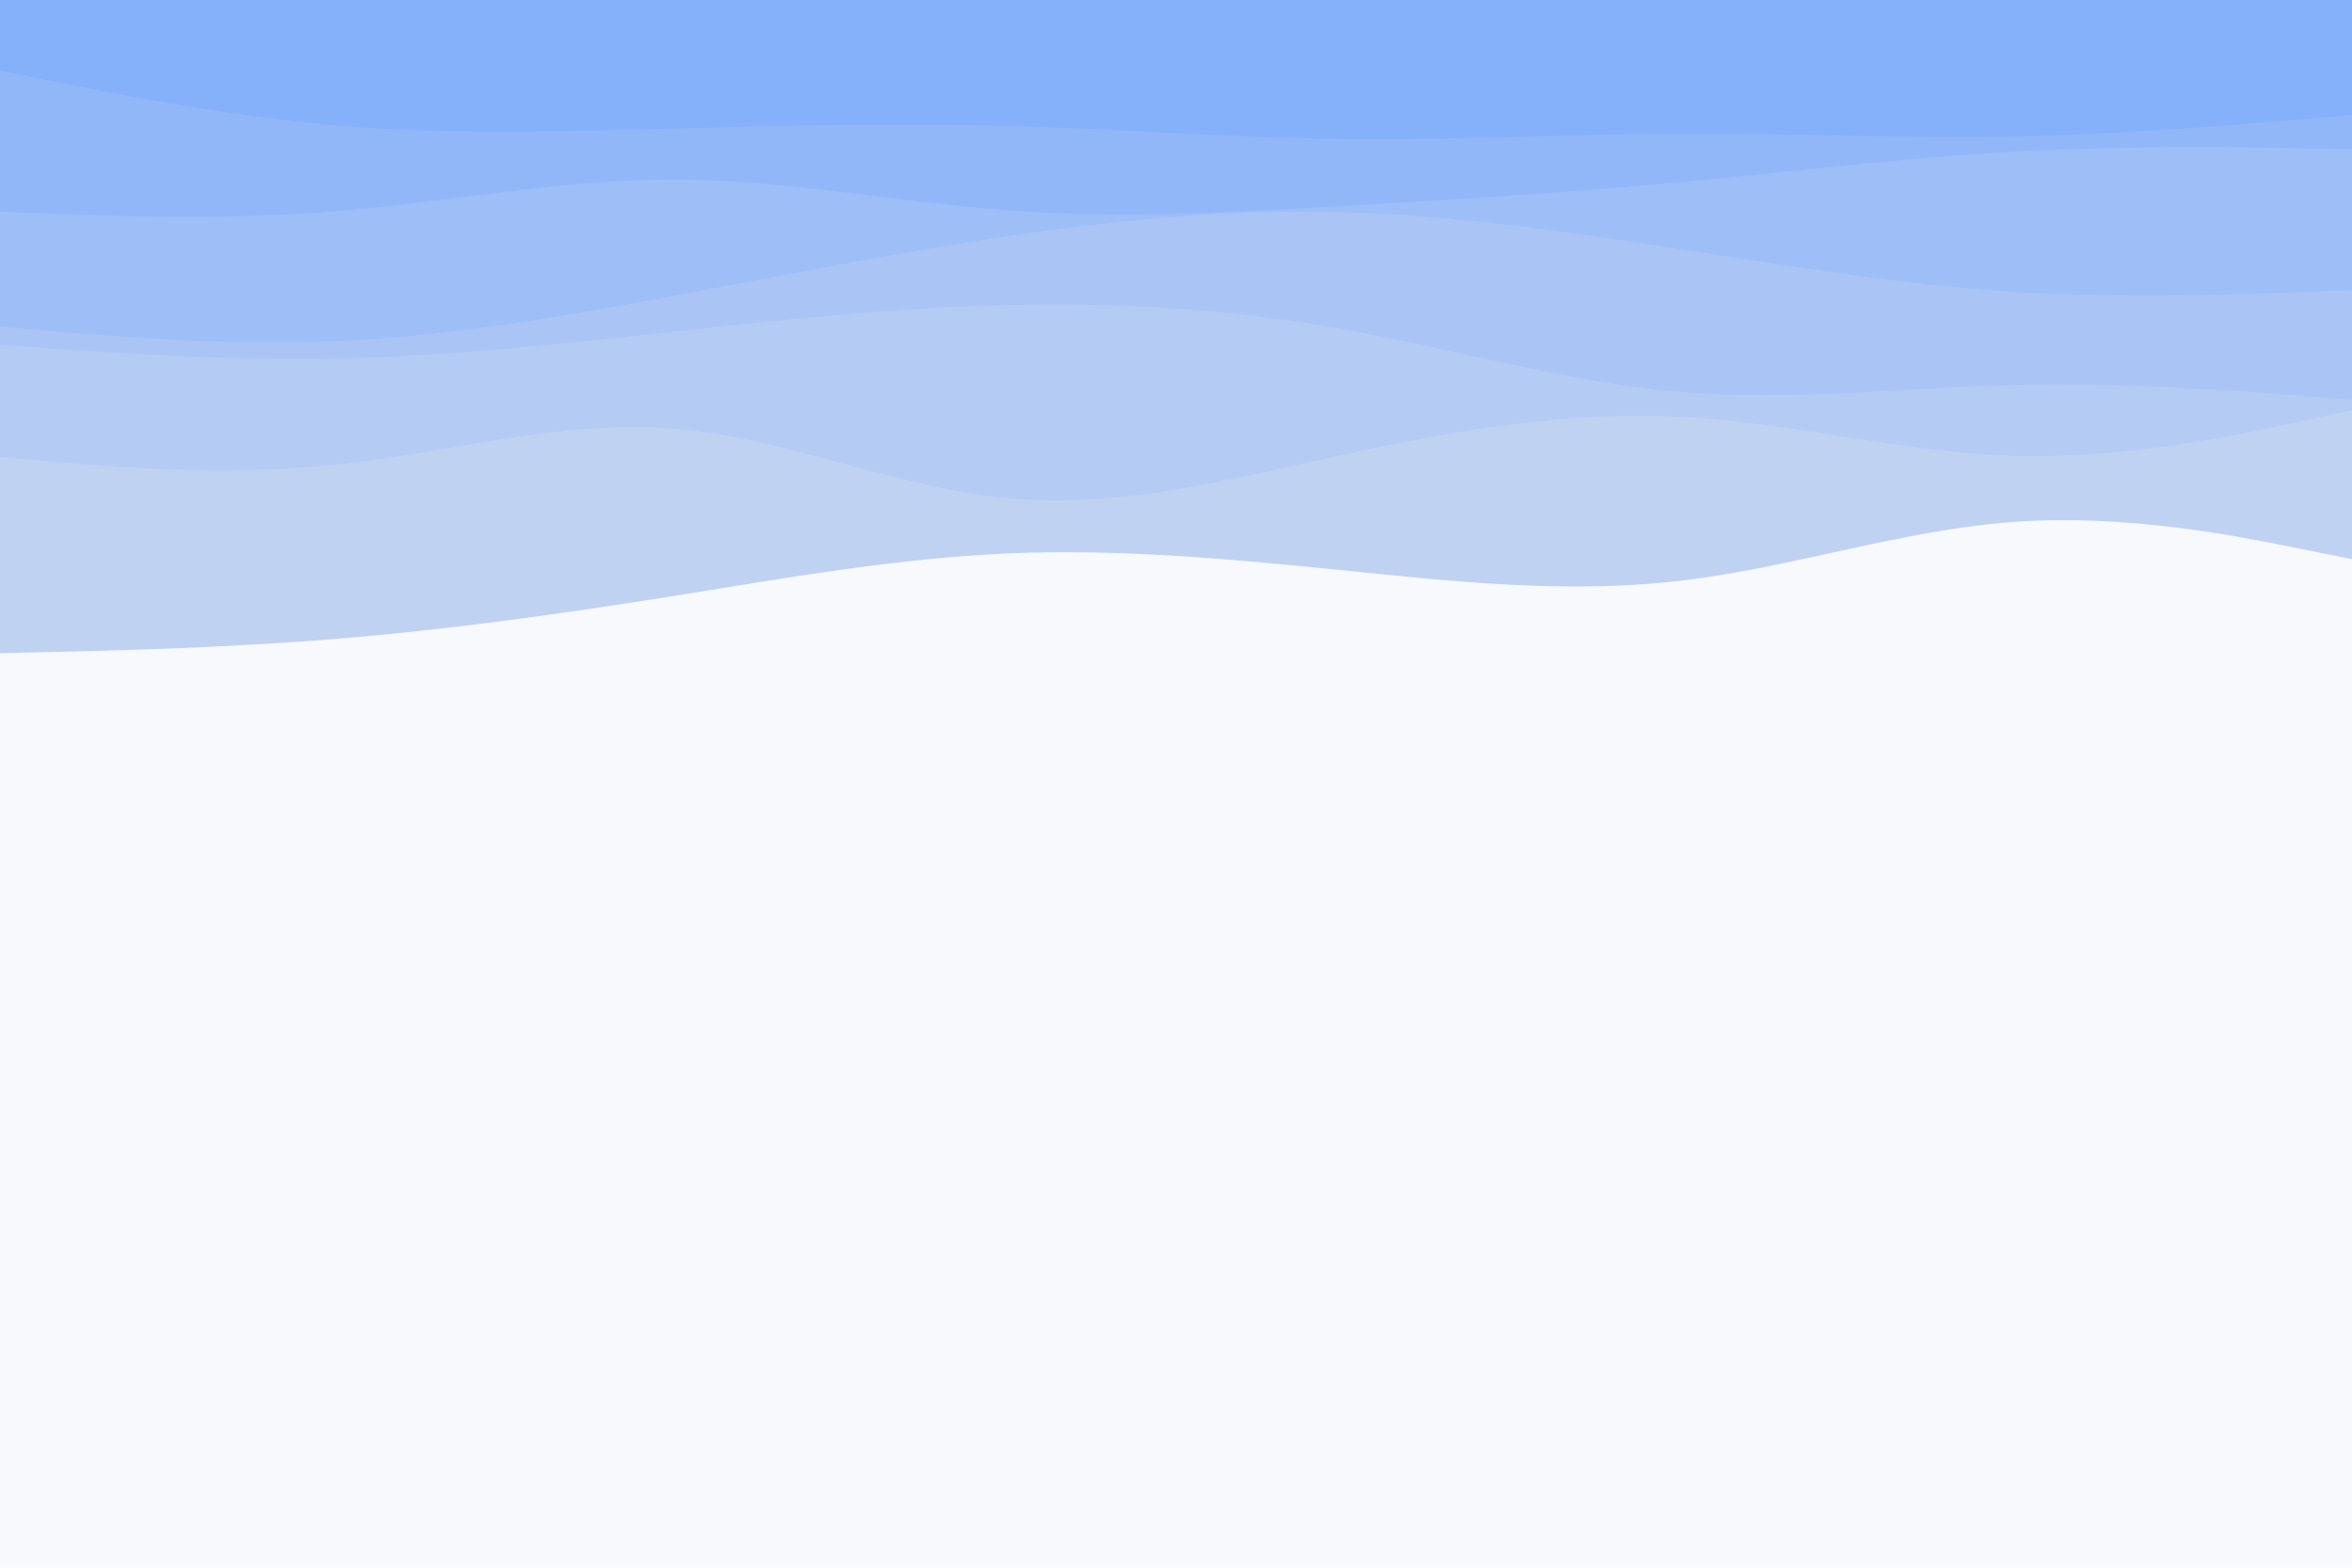 <svg id="visual" viewBox="0 0 900 600" width="900" height="600" xmlns="http://www.w3.org/2000/svg" xmlns:xlink="http://www.w3.org/1999/xlink" version="1.1"><rect x="0" y="0" width="900" height="600" fill="#f7f9fd"></rect><path d="M0 250L21.5 249.5C43 249 86 248 128.8 244.5C171.7 241 214.3 235 257.2 228.2C300 221.3 343 213.7 385.8 211.8C428.7 210 471.3 214 514.2 218.3C557 222.7 600 227.3 642.8 222.3C685.7 217.3 728.3 202.7 771.2 199.7C814 196.7 857 205.3 878.5 209.7L900 214L900 0L878.5 0C857 0 814 0 771.2 0C728.3 0 685.7 0 642.8 0C600 0 557 0 514.2 0C471.3 0 428.7 0 385.8 0C343 0 300 0 257.2 0C214.3 0 171.7 0 128.8 0C86 0 43 0 21.5 0L0 0Z" fill="#c0d2f2"></path><path d="M0 175L21.5 176.8C43 178.7 86 182.3 128.8 177.8C171.7 173.3 214.3 160.7 257.2 164C300 167.3 343 186.7 385.8 190.7C428.7 194.7 471.3 183.3 514.2 174C557 164.7 600 157.3 642.8 159.5C685.7 161.7 728.3 173.3 771.2 174.5C814 175.7 857 166.3 878.5 161.7L900 157L900 0L878.5 0C857 0 814 0 771.2 0C728.3 0 685.7 0 642.8 0C600 0 557 0 514.2 0C471.3 0 428.7 0 385.8 0C343 0 300 0 257.2 0C214.3 0 171.7 0 128.8 0C86 0 43 0 21.5 0L0 0Z" fill="#b4cbf4"></path><path d="M0 132L21.5 133.5C43 135 86 138 128.8 137.2C171.7 136.3 214.3 131.7 257.2 127C300 122.3 343 117.7 385.8 116.7C428.7 115.7 471.3 118.3 514.2 126C557 133.7 600 146.3 642.8 150C685.7 153.7 728.3 148.3 771.2 147.3C814 146.3 857 149.7 878.5 151.3L900 153L900 0L878.5 0C857 0 814 0 771.2 0C728.3 0 685.7 0 642.8 0C600 0 557 0 514.2 0C471.3 0 428.7 0 385.8 0C343 0 300 0 257.2 0C214.3 0 171.7 0 128.8 0C86 0 43 0 21.5 0L0 0Z" fill="#a9c4f5"></path><path d="M0 125L21.5 126.8C43 128.7 86 132.3 128.8 130.5C171.7 128.7 214.3 121.3 257.2 113.3C300 105.3 343 96.7 385.8 90.3C428.7 84 471.3 80 514.2 81.2C557 82.3 600 88.7 642.8 95.3C685.7 102 728.3 109 771.2 111.7C814 114.3 857 112.7 878.5 111.8L900 111L900 0L878.5 0C857 0 814 0 771.2 0C728.3 0 685.7 0 642.8 0C600 0 557 0 514.2 0C471.3 0 428.7 0 385.8 0C343 0 300 0 257.2 0C214.3 0 171.7 0 128.8 0C86 0 43 0 21.5 0L0 0Z" fill="#9dbef7"></path><path d="M0 81L21.5 81.8C43 82.7 86 84.3 128.8 80.8C171.7 77.3 214.3 68.7 257.2 68.7C300 68.7 343 77.3 385.8 80.5C428.7 83.7 471.3 81.3 514.2 78.8C557 76.3 600 73.7 642.8 69.7C685.7 65.7 728.3 60.3 771.2 58C814 55.7 857 56.3 878.5 56.7L900 57L900 0L878.5 0C857 0 814 0 771.2 0C728.3 0 685.7 0 642.8 0C600 0 557 0 514.2 0C471.3 0 428.7 0 385.8 0C343 0 300 0 257.2 0C214.3 0 171.7 0 128.8 0C86 0 43 0 21.5 0L0 0Z" fill="#91b7f8"></path><path d="M0 27L21.5 31.3C43 35.7 86 44.3 128.8 48C171.7 51.7 214.3 50.3 257.2 49.2C300 48 343 47 385.8 48.2C428.7 49.3 471.3 52.7 514.2 53.2C557 53.7 600 51.3 642.8 51.2C685.7 51 728.3 53 771.2 52.2C814 51.3 857 47.7 878.5 45.8L900 44L900 0L878.5 0C857 0 814 0 771.2 0C728.3 0 685.7 0 642.8 0C600 0 557 0 514.2 0C471.3 0 428.7 0 385.8 0C343 0 300 0 257.2 0C214.3 0 171.7 0 128.8 0C86 0 43 0 21.5 0L0 0Z" fill="#85b0fa"></path></svg>
